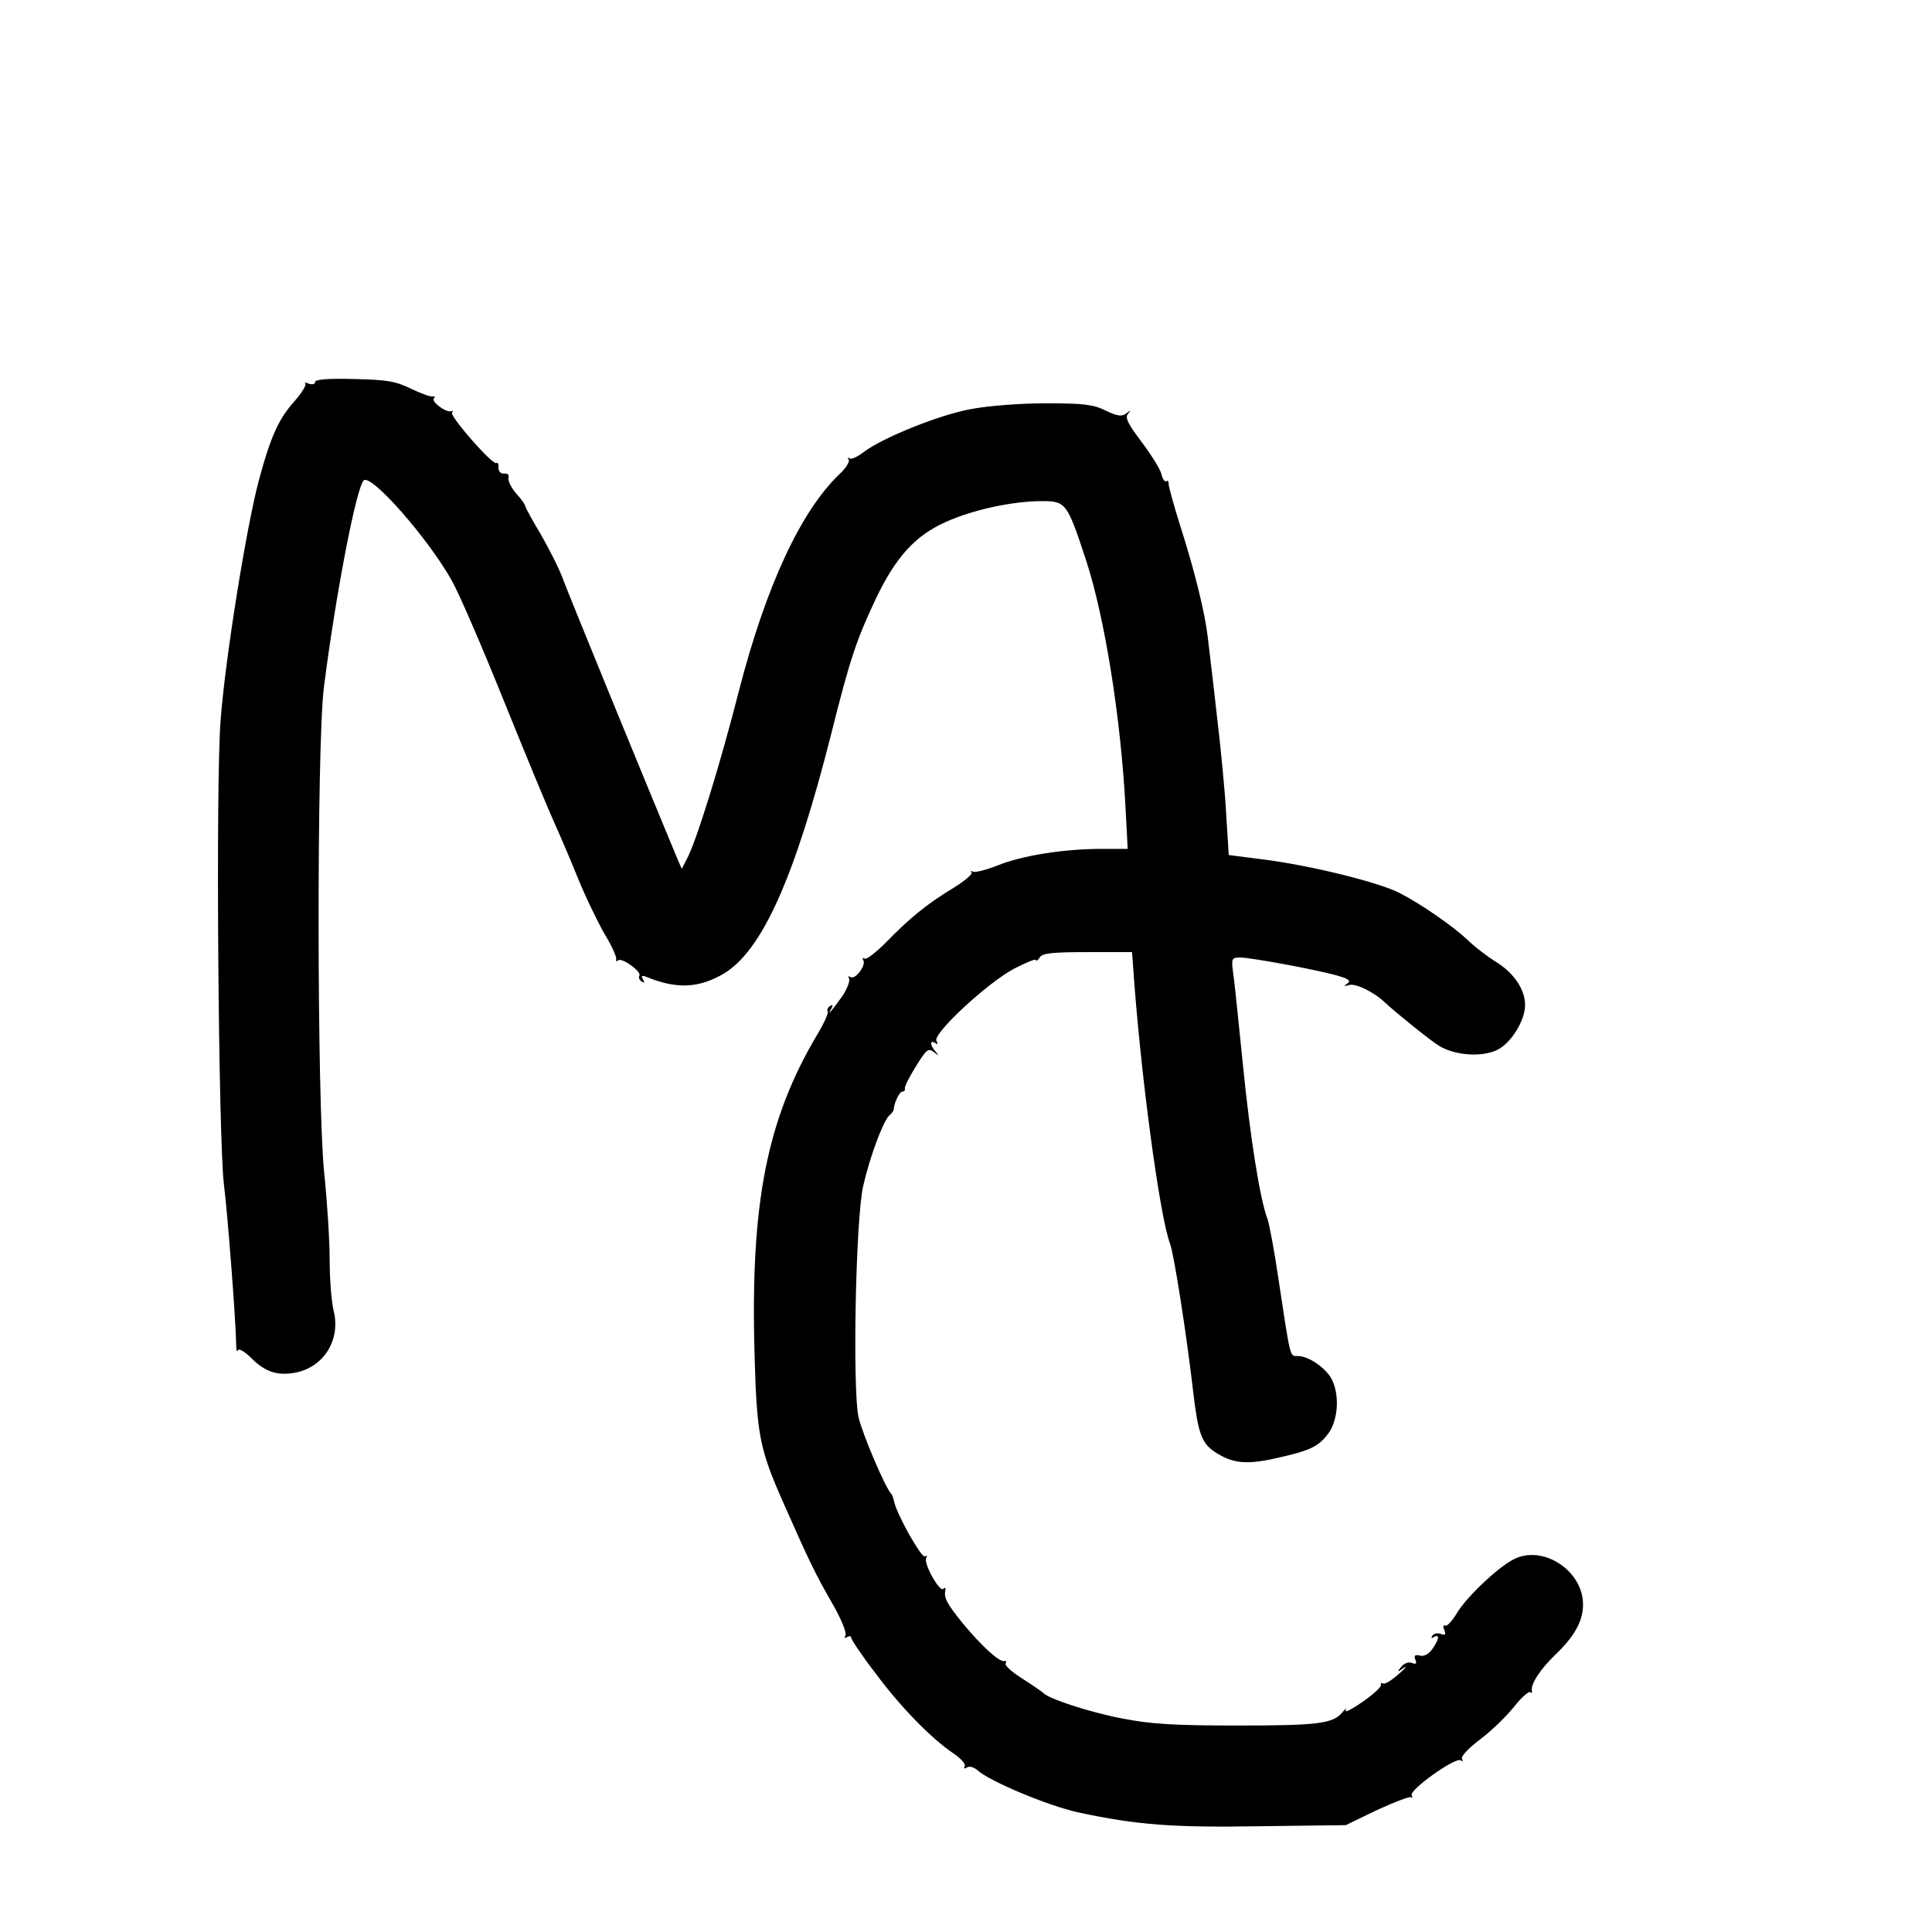 <?xml version="1.0" standalone="no"?>
<!DOCTYPE svg PUBLIC "-//W3C//DTD SVG 20010904//EN"
 "http://www.w3.org/TR/2001/REC-SVG-20010904/DTD/svg10.dtd">
<svg version="1.0" xmlns="http://www.w3.org/2000/svg"
 width="16pt" height="16pt" viewBox="0 0 16 16"
 preserveAspectRatio="xMidYMid meet">
<g transform="translate(0,16) scale(0.003,-0.003)"
fill="#000000" stroke="none">
<path d="M870 4279 c0 -6 -7 -8 -17 -5 -10 4 -14 4 -10 0 3 -4 -10 -25 -29
-47 -44 -49 -66 -96 -99 -218 -34 -126 -93 -491 -106 -664 -14 -177 -6 -1153
9 -1280 10 -79 33 -374 34 -445 0 -14 2 -20 5 -14 2 6 19 -4 37 -22 38 -38 72
-49 121 -40 79 15 126 91 106 171 -6 24 -11 88 -11 142 0 54 -7 161 -15 238
-20 191 -21 1177 -1 1340 32 253 89 551 110 572 20 20 178 -160 243 -276 20
-35 85 -186 145 -335 60 -149 122 -298 137 -331 15 -33 45 -103 66 -155 21
-52 55 -122 74 -155 20 -33 34 -64 32 -70 -1 -5 1 -7 5 -3 9 10 66 -31 59 -42
-3 -5 0 -12 6 -16 8 -5 9 -3 4 6 -6 10 -4 12 11 6 81 -33 142 -31 211 9 106
63 196 262 297 660 53 212 70 261 124 376 55 115 109 174 192 211 74 34 186
58 266 58 67 0 70 -5 123 -166 51 -157 95 -433 108 -679 l6 -115 -71 0 c-104
0 -219 -18 -286 -45 -33 -13 -64 -21 -70 -18 -6 3 -8 3 -4 -2 4 -4 -19 -24
-52 -44 -71 -43 -119 -82 -185 -150 -27 -27 -53 -47 -58 -44 -6 3 -7 2 -4 -4
9 -14 -22 -55 -35 -47 -6 4 -8 2 -4 -4 3 -6 -5 -28 -19 -49 -27 -38 -45 -59
-30 -34 5 10 4 12 -4 7 -6 -4 -9 -11 -6 -15 2 -5 -10 -32 -28 -62 -140 -235
-186 -466 -174 -886 6 -221 14 -260 79 -407 72 -163 90 -200 135 -278 25 -43
41 -83 37 -89 -4 -8 -3 -9 4 -5 7 4 12 3 12 -2 0 -5 30 -50 67 -98 70 -94 153
-179 215 -221 21 -14 35 -30 31 -36 -4 -6 -1 -7 6 -3 7 5 20 1 30 -8 35 -31
193 -97 278 -116 165 -35 261 -42 503 -38 l235 3 87 42 c48 22 90 38 94 35 4
-4 4 -2 1 5 -9 14 120 106 135 97 7 -4 8 -2 4 4 -4 6 17 29 49 53 31 23 73 64
94 90 21 27 42 45 46 41 3 -4 5 -2 4 3 -5 17 21 58 62 98 55 52 79 95 79 141
0 95 -113 167 -193 124 -44 -23 -129 -104 -154 -146 -14 -23 -29 -40 -34 -36
-5 3 -6 -3 -2 -12 5 -13 3 -16 -10 -11 -9 3 -19 1 -23 -5 -4 -7 -3 -8 4 -4 17
10 15 -6 -4 -33 -10 -14 -23 -21 -34 -18 -14 3 -17 1 -13 -11 5 -11 2 -14 -10
-9 -9 3 -21 -1 -29 -11 -12 -15 -11 -16 7 -3 11 7 5 -1 -14 -17 -19 -17 -38
-29 -43 -26 -5 3 -7 1 -6 -4 2 -5 -21 -26 -51 -47 -29 -20 -50 -31 -46 -23 3
7 0 5 -8 -4 -26 -33 -66 -38 -290 -38 -179 0 -241 4 -322 20 -88 17 -201 54
-215 70 -3 3 -29 21 -57 39 -29 18 -50 37 -47 42 3 5 2 8 -3 7 -14 -4 -63 41
-116 105 -45 56 -52 70 -47 92 1 5 -2 7 -6 2 -10 -10 -56 72 -47 86 3 5 2 7
-4 4 -9 -6 -80 120 -85 153 -2 8 -5 17 -8 20 -16 16 -79 164 -90 211 -17 78
-8 549 13 639 18 79 54 176 71 193 7 6 13 14 13 17 1 19 16 50 24 50 5 0 8 4
7 8 -2 5 12 32 30 61 29 47 34 52 50 40 14 -11 15 -11 5 1 -16 18 -17 34 -1
24 7 -5 8 -3 3 6 -11 19 139 159 214 199 33 17 61 29 61 24 0 -4 5 -1 10 7 7
12 34 15 132 15 l123 0 3 -40 c19 -283 73 -690 102 -765 11 -29 46 -254 64
-410 13 -112 23 -141 60 -165 47 -31 85 -35 160 -19 100 22 124 32 152 69 29
38 33 112 8 155 -19 31 -63 60 -92 60 -22 0 -19 -9 -53 214 -11 76 -25 150
-30 164 -21 55 -48 226 -68 427 -12 116 -23 229 -27 253 -5 40 -4 42 20 42 31
0 229 -37 275 -52 26 -8 30 -13 20 -20 -11 -7 -9 -8 5 -4 17 6 69 -19 99 -48
29 -27 124 -104 150 -120 43 -26 117 -32 160 -11 38 18 77 81 77 124 0 42 -30
87 -77 117 -26 16 -63 44 -82 63 -43 40 -130 100 -189 130 -57 29 -244 75
-369 91 l-101 13 -7 111 c-3 61 -15 185 -26 276 -10 91 -22 188 -25 215 -8 68
-36 182 -76 307 -18 57 -32 109 -32 115 1 7 -2 11 -6 8 -4 -3 -11 6 -14 20 -3
13 -28 53 -55 89 -38 50 -46 67 -37 77 9 11 8 11 -5 1 -12 -9 -24 -8 -57 8
-34 17 -62 20 -165 20 -71 0 -160 -7 -207 -16 -88 -16 -243 -79 -295 -118 -18
-14 -36 -22 -40 -18 -5 4 -6 2 -2 -4 3 -5 -8 -23 -24 -38 -108 -102 -205 -311
-280 -603 -51 -200 -118 -417 -144 -463 l-13 -25 -11 25 c-92 221 -296 719
-317 775 -10 28 -38 83 -61 123 -24 40 -43 75 -43 78 0 4 -11 20 -26 36 -14
17 -23 36 -20 43 2 7 -3 12 -12 11 -10 -1 -16 6 -16 16 1 10 -2 16 -6 13 -10
-6 -131 131 -122 140 4 3 3 5 -3 3 -14 -4 -56 27 -47 36 4 4 2 6 -3 5 -6 -2
-32 8 -60 21 -43 21 -66 25 -157 27 -72 2 -108 -1 -108 -8z"/>
</g>
</svg>
